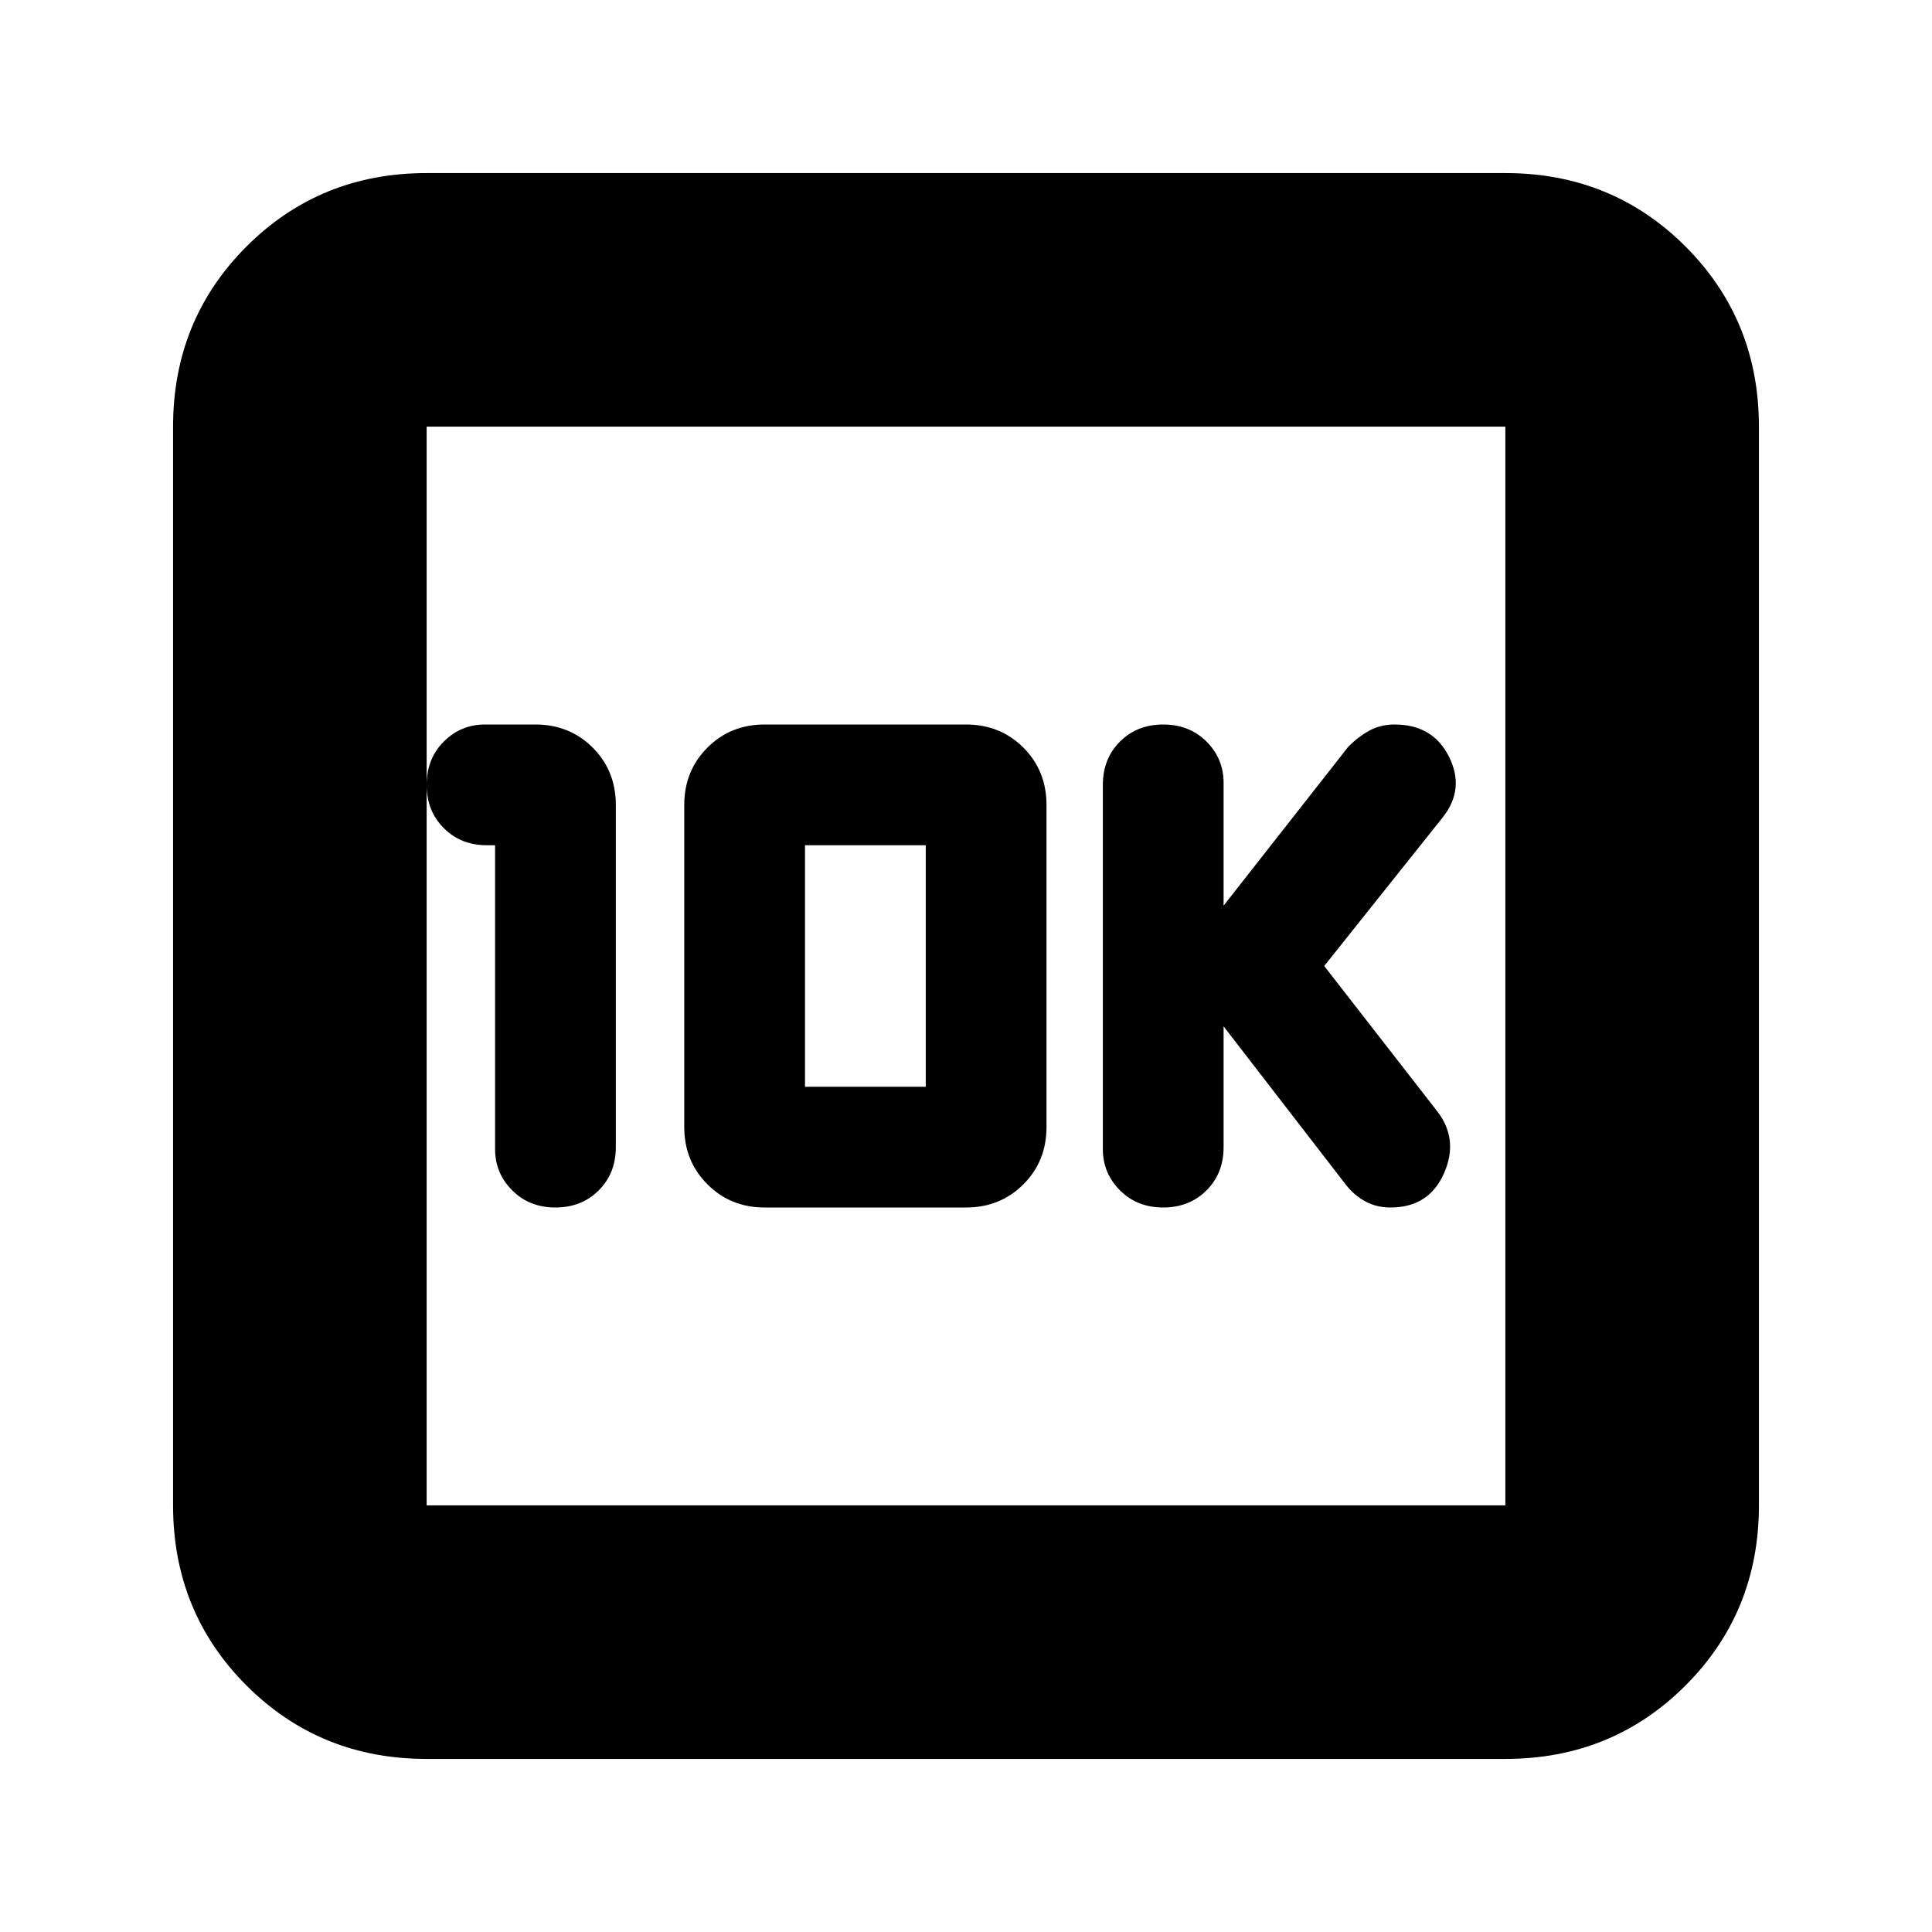 <svg xmlns="http://www.w3.org/2000/svg" height="24" width="24"><path d="M14.45 15q.325 0 .538-.213.212-.212.212-.537v-1.5l1.525 1.975q.1.125.237.2.138.075.313.075.475 0 .663-.425.187-.425-.088-.775l-1.4-1.8 1.475-1.85Q18.2 9.8 18 9.4t-.675-.4q-.175 0-.312.075-.138.075-.263.2L15.2 11.25V9.725q0-.3-.212-.513Q14.775 9 14.45 9q-.325 0-.537.212-.213.213-.213.538v4.525q0 .3.213.512.212.213.537.213Zm-8.3-4.5v3.775q0 .3.213.512.212.213.537.213.325 0 .538-.213.212-.212.212-.537V10q0-.425-.287-.713Q7.075 9 6.65 9h-.625q-.3 0-.512.212-.213.213-.213.538 0 .325.213.537.212.213.537.213ZM9.5 15H12q.425 0 .713-.288Q13 14.425 13 14v-4q0-.425-.287-.713Q12.425 9 12 9H9.5q-.425 0-.712.287Q8.5 9.575 8.5 10v4q0 .425.288.712.287.288.712.288Zm.5-1.5v-3h1.5v3Zm-4.7 8.35q-1.325 0-2.238-.912-.912-.913-.912-2.238V5.3q0-1.325.912-2.238.913-.912 2.238-.912h13.4q1.325 0 2.238.912.912.913.912 2.238v13.4q0 1.325-.912 2.238-.913.912-2.238.912Zm0-3.15h13.4V5.3H5.3v13.4Zm0-13.4v13.4V5.3Z"/></svg>